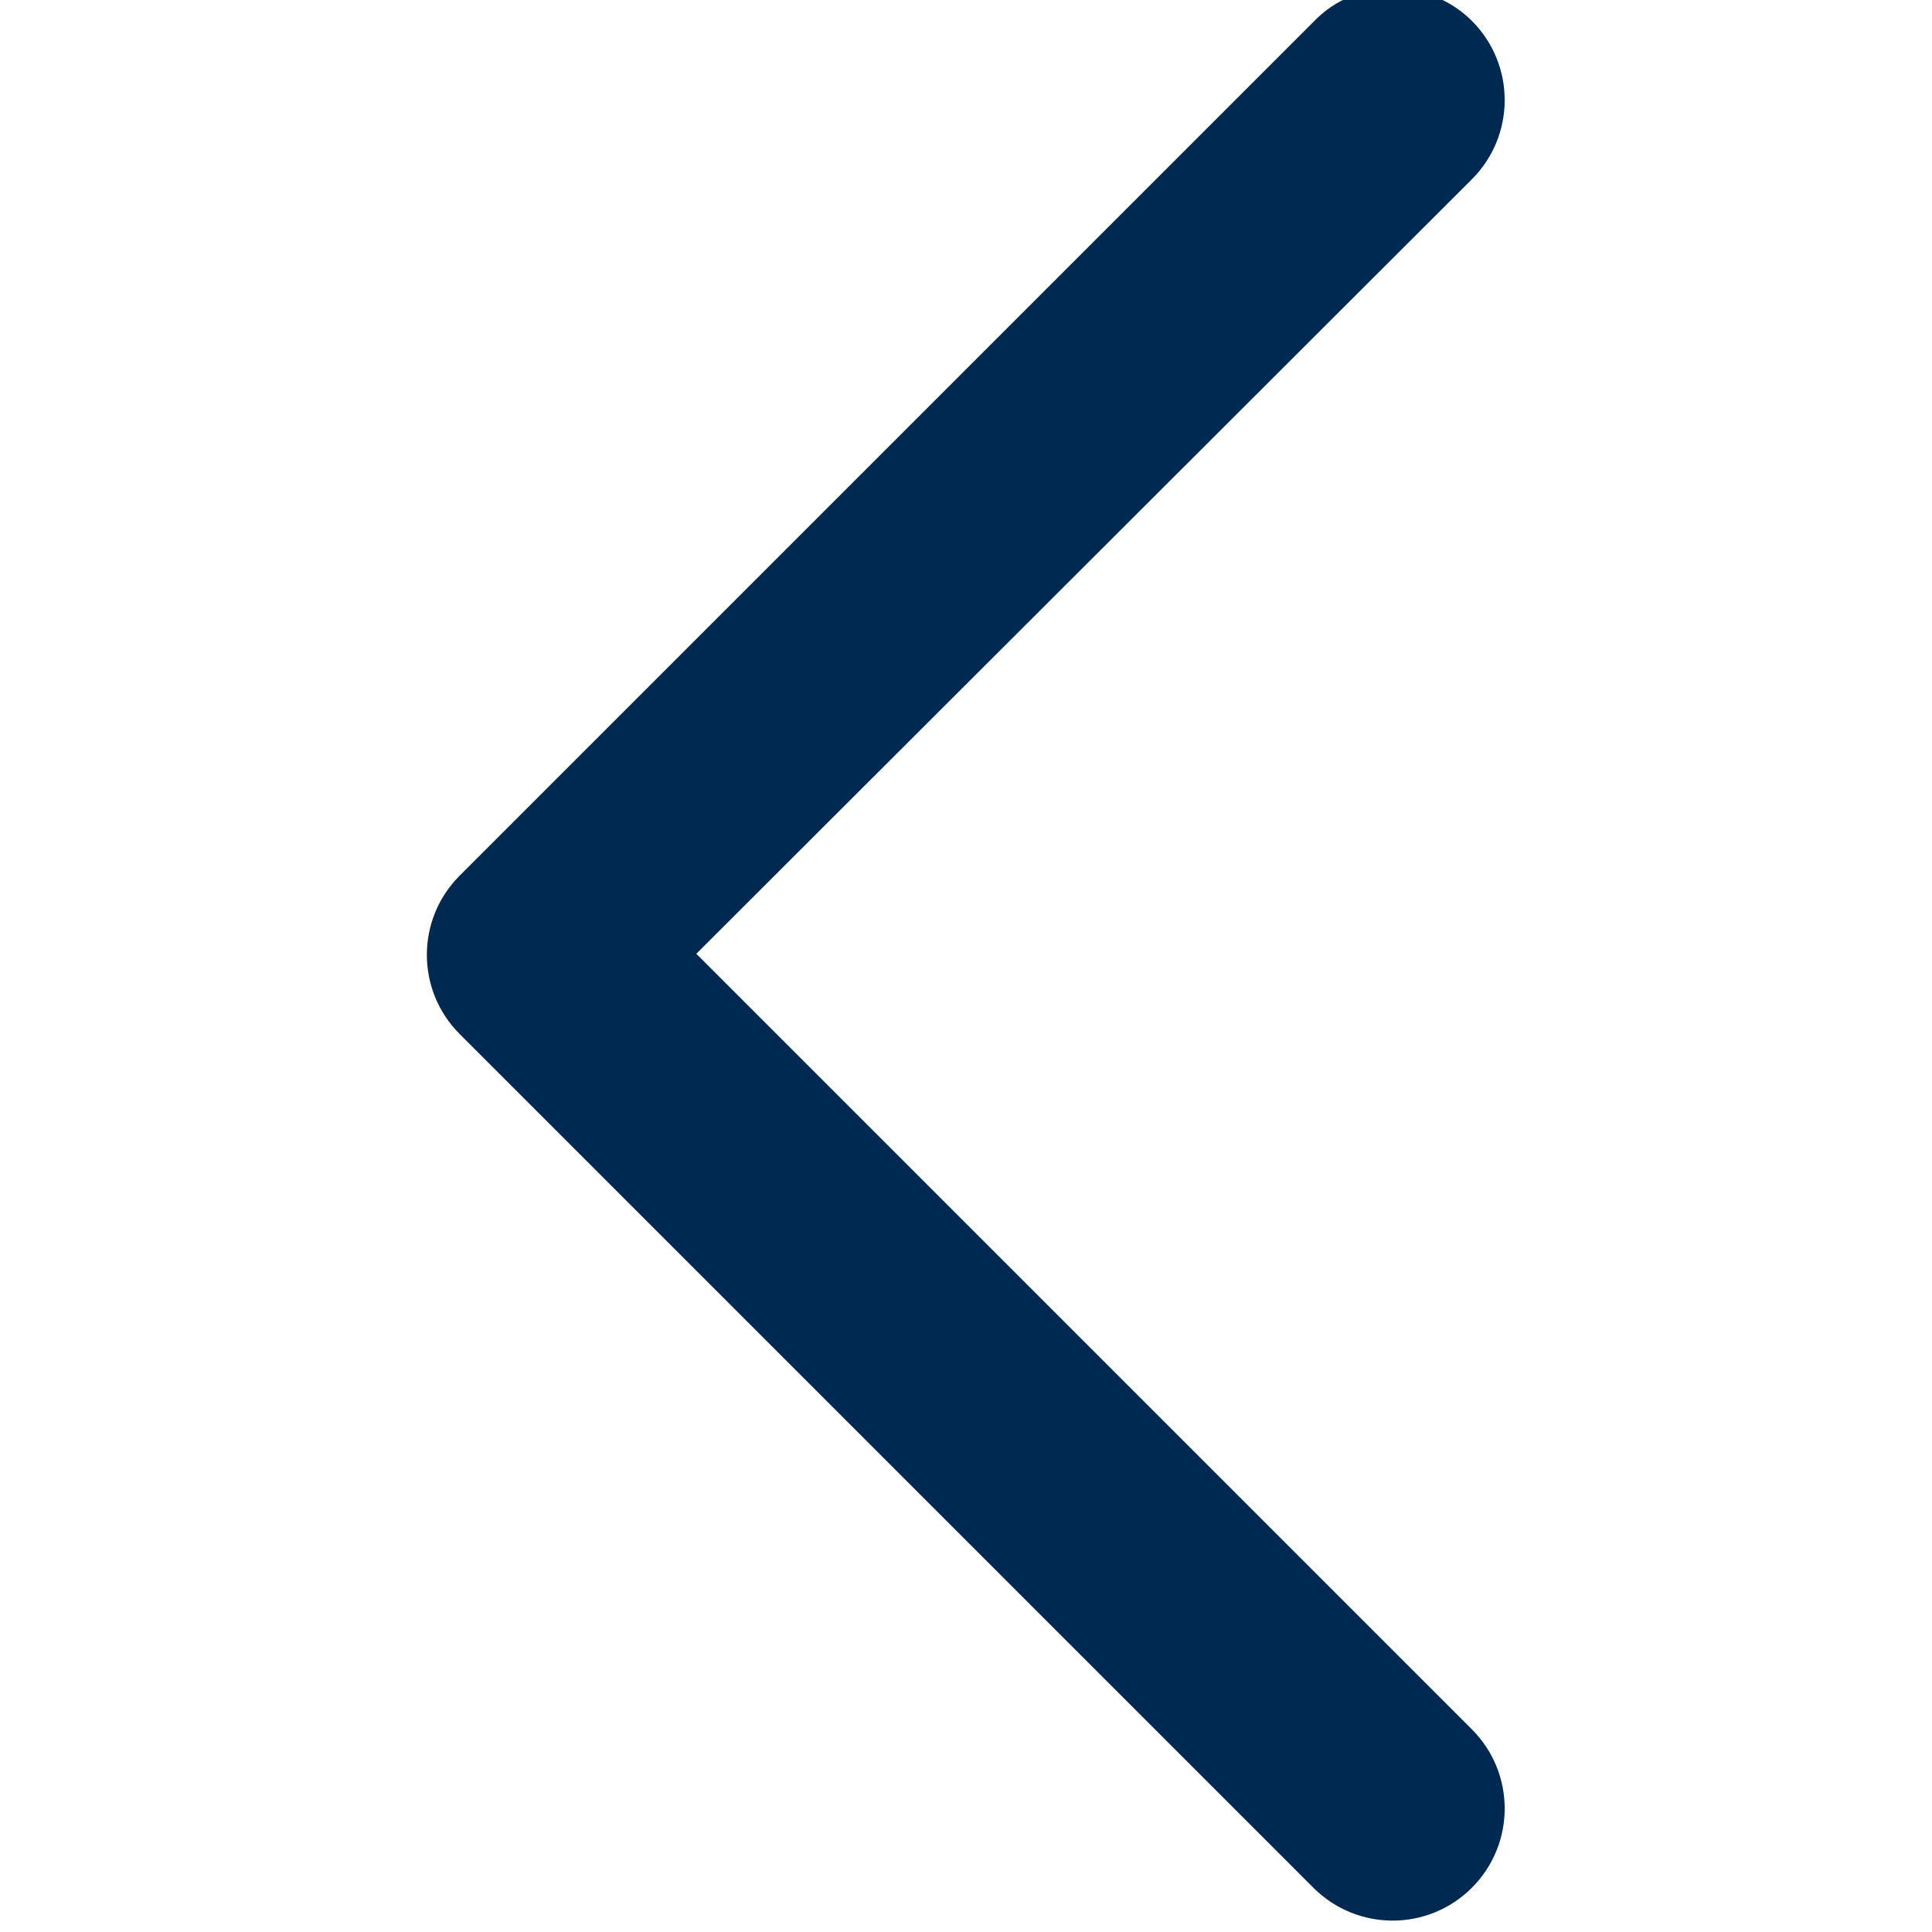 <?xml version="1.0" encoding="iso-8859-1"?>
<!-- Generator: Adobe Illustrator 18.1.1, SVG Export Plug-In . SVG Version: 6.00 Build 0)  -->
<svg version="1.1" id="Capa_1" xmlns="http://www.w3.org/2000/svg" xmlns:xlink="http://www.w3.org/1999/xlink" x="0px" y="0px"
	 viewBox="0 0 185.343 185.343" style="enable-background: new 0 0 185.343 185.343" xml:space="preserve">
<g transform="matrix(-1,0,0,-1,185.3,184.2)">
	<g>
		<path style="fill: #002952" d="M 51.7 185.3 c -2.7 0 -5.5 -1 -7.6 -3.1 c -4.2 -4.2 -4.2 -11 0 -15.2 l 74.4 -74.3 L 44.1 18.3 c -4.2 -4.2 -4.2 -11 0 -15.2 c 4.2 -4.2 11 -4.2 15.2 0 l 81.9 81.9 c 4.2 4.2 4.2 11 0 15.2 l -81.9 81.9 C 57.2 184.3 54.5 185.3 51.7 185.3 z"/>
	</g>
</g>
</svg>
